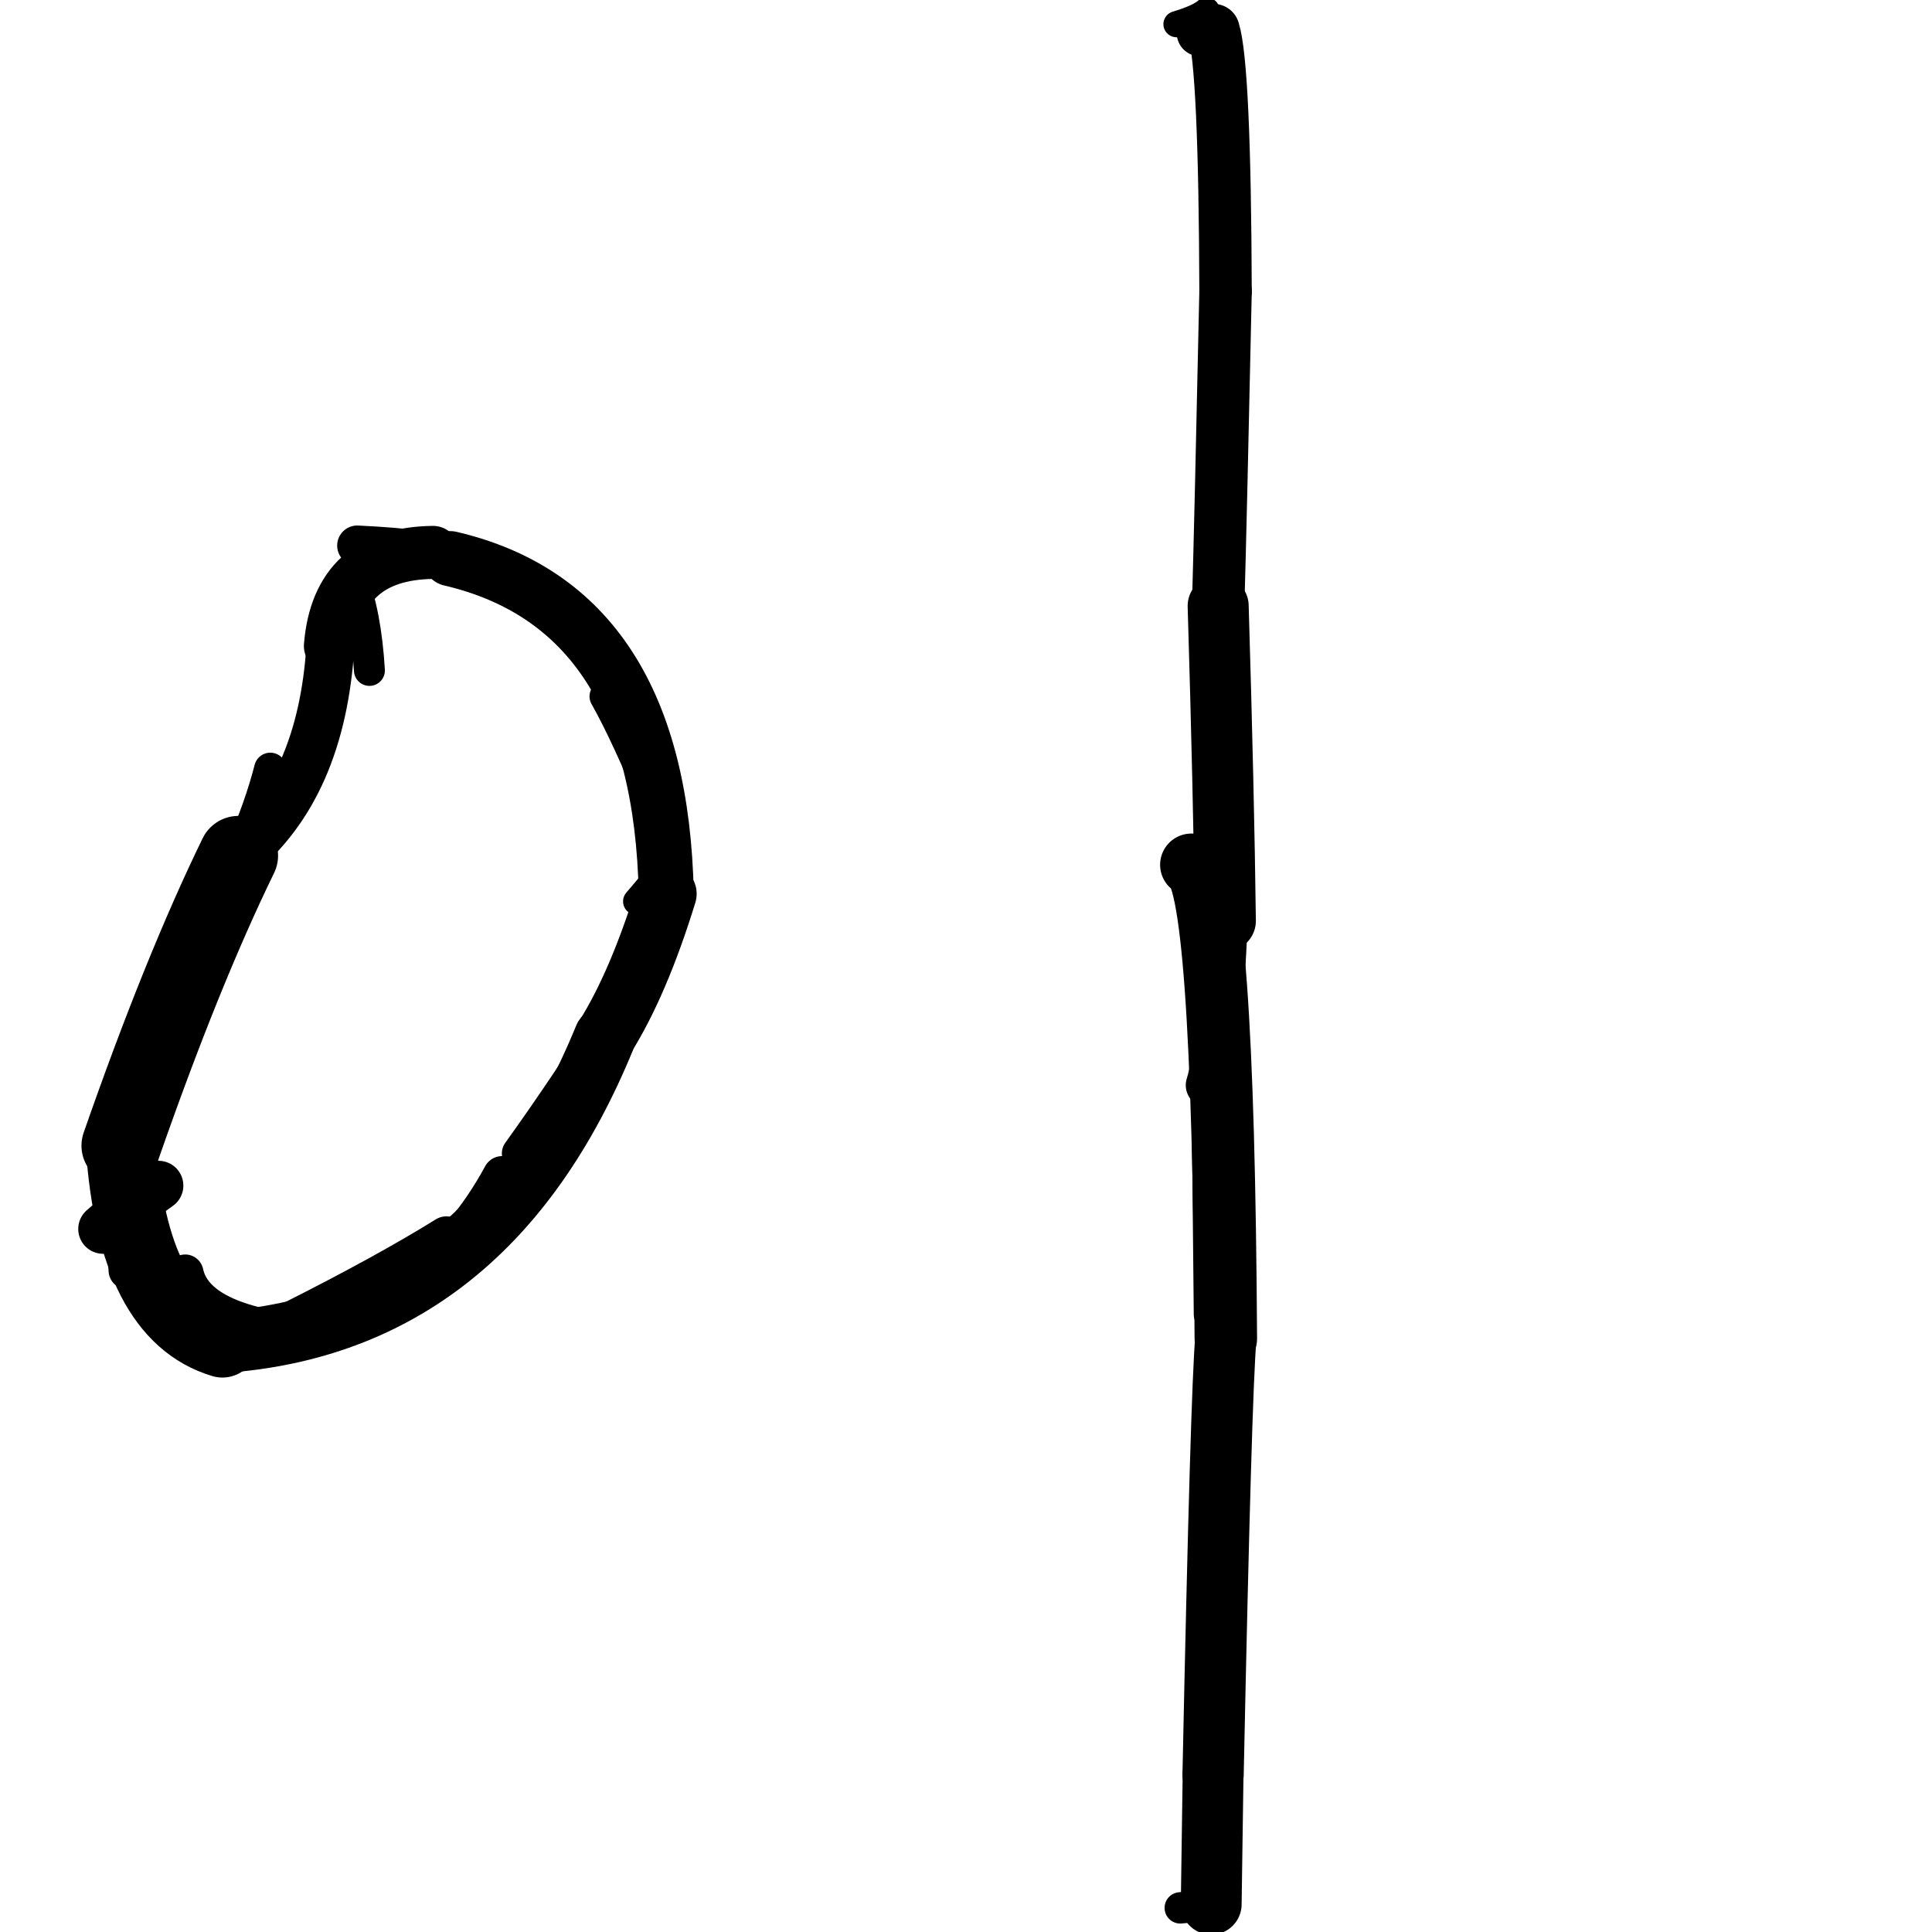 <?xml version="1.0" ?>
<svg height="140" width="140" xmlns="http://www.w3.org/2000/svg">
  <path d="M 31.374, 40.029 Q 24.489, 40.122, 23.942, 46.809 " fill="none" id="curve_1" stroke="#000000" stroke-linecap="round" stroke-linejoin="round" stroke-width="3.843"/>
  <path d="M 23.942, 46.809 Q 23.303, 57.047, 17.273, 62.002 " fill="none" id="curve_1" stroke="#000000" stroke-linecap="round" stroke-linejoin="round" stroke-width="3.475"/>
  <path d="M 17.273, 62.002 Q 13.169, 70.425, 8.781, 83.019 " fill="none" id="curve_1" stroke="#000000" stroke-linecap="round" stroke-linejoin="round" stroke-width="5.755"/>
  <path d="M 8.781, 83.019 Q 9.618, 95.304, 16.117, 97.253 " fill="none" id="curve_1" stroke="#000000" stroke-linecap="round" stroke-linejoin="round" stroke-width="5.138"/>
  <path d="M 16.117, 97.253 Q 35.344, 95.892, 43.821, 75.179 " fill="none" id="curve_1" stroke="#000000" stroke-linecap="round" stroke-linejoin="round" stroke-width="4.482"/>
  <path d="M 43.821, 75.179 Q 46.273, 71.28, 48.279, 64.768 " fill="none" id="curve_1" stroke="#000000" stroke-linecap="round" stroke-linejoin="round" stroke-width="4.406"/>
  <path d="M 48.279, 64.768 Q 47.853, 44.026, 32.624, 40.48 " fill="none" id="curve_1" stroke="#000000" stroke-linecap="round" stroke-linejoin="round" stroke-width="3.989"/>
  <path d="M 32.624, 40.48 Q 31.422, 39.798, 25.887, 39.535 " fill="none" id="curve_1" stroke="#000000" stroke-linecap="round" stroke-linejoin="round" stroke-width="2.909"/>
  <path d="M 14.539, 65.085 Q 12.71, 70.259, 9.941, 76.442 " fill="none" id="curve_2" stroke="#000000" stroke-linecap="round" stroke-linejoin="round" stroke-width="2.661"/>
  <path d="M 30.394, 92.243 Q 24.875, 93.673, 20.547, 96.999 " fill="none" id="curve_3" stroke="#000000" stroke-linecap="round" stroke-linejoin="round" stroke-width="3.239"/>
  <path d="M 20.547, 96.999 Q 31.27, 94.634, 36.387, 85.172 " fill="none" id="curve_3" stroke="#000000" stroke-linecap="round" stroke-linejoin="round" stroke-width="2.795"/>
  <path d="M 86.33, 62.666 Q 88.633, 63.225, 88.828, 97.002 " fill="none" id="curve_4" stroke="#000000" stroke-linecap="round" stroke-linejoin="round" stroke-width="4.528"/>
  <path d="M 88.828, 97.002 Q 88.484, 100.796, 87.905, 128.585 " fill="none" id="curve_4" stroke="#000000" stroke-linecap="round" stroke-linejoin="round" stroke-width="4.438"/>
  <path d="M 87.905, 128.585 Q 87.843, 132.594, 87.769, 137.989 " fill="none" id="curve_4" stroke="#000000" stroke-linecap="round" stroke-linejoin="round" stroke-width="4.407"/>
  <path d="M 87.769, 137.989 Q 86.93, 138.131, 85.526, 138.251 " fill="none" id="curve_4" stroke="#000000" stroke-linecap="round" stroke-linejoin="round" stroke-width="2.273"/>
  <path d="M 87.714, 95.25 Q 87.647, 89.151, 87.548, 78.637 " fill="none" id="curve_6" stroke="#000000" stroke-linecap="round" stroke-linejoin="round" stroke-width="2.418"/>
  <path d="M 87.548, 78.637 Q 88.4, 75.908, 88.794, 66.731 " fill="none" id="curve_6" stroke="#000000" stroke-linecap="round" stroke-linejoin="round" stroke-width="3.246"/>
  <path d="M 88.794, 66.731 Q 88.682, 57.535, 88.273, 43.908 " fill="none" id="curve_6" stroke="#000000" stroke-linecap="round" stroke-linejoin="round" stroke-width="4.422"/>
  <path d="M 88.273, 43.908 Q 88.454, 37.619, 88.808, 21.116 " fill="none" id="curve_6" stroke="#000000" stroke-linecap="round" stroke-linejoin="round" stroke-width="3.8"/>
  <path d="M 88.808, 21.116 Q 88.756, 4.796, 87.936, 2.179 " fill="none" id="curve_6" stroke="#000000" stroke-linecap="round" stroke-linejoin="round" stroke-width="3.799"/>
  <path d="M 87.936, 2.179 Q 87.495, 2.266, 86.969, 2.377 " fill="none" id="curve_6" stroke="#000000" stroke-linecap="round" stroke-linejoin="round" stroke-width="3.407"/>
  <path d="M 89.242, 78.534 Q 88.899, 72.215, 88.003, 67.62 " fill="none" id="curve_9" stroke="#000000" stroke-linecap="round" stroke-linejoin="round" stroke-width="2.052"/>
  <path d="M 87.799, 54.004 Q 87.784, 57.712, 87.752, 61.298 " fill="none" id="curve_10" stroke="#000000" stroke-linecap="round" stroke-linejoin="round" stroke-width="2.463"/>
  <path d="M 26.77, 48.581 Q 26.52, 44.431, 25.486, 41.857 " fill="none" id="curve_13" stroke="#000000" stroke-linecap="round" stroke-linejoin="round" stroke-width="2.242"/>
  <path d="M 19.587, 55.712 Q 18.122, 61.384, 14.35, 67.475 " fill="none" id="curve_14" stroke="#000000" stroke-linecap="round" stroke-linejoin="round" stroke-width="2.341"/>
  <path d="M 8.907, 87.363 Q 9.031, 88.963, 9.239, 92.06 " fill="none" id="curve_16" stroke="#000000" stroke-linecap="round" stroke-linejoin="round" stroke-width="2.742"/>
  <path d="M 9.941, 87.324 Q 9.445, 87.576, 8.794, 88.222 " fill="none" id="curve_24" stroke="#000000" stroke-linecap="round" stroke-linejoin="round" stroke-width="3.526"/>
  <path d="M 32.346, 89.594 Q 28.021, 92.283, 21.189, 95.721 " fill="none" id="curve_39" stroke="#000000" stroke-linecap="round" stroke-linejoin="round" stroke-width="2.906"/>
  <path d="M 7.468, 89.056 Q 9.229, 87.513, 11.488, 85.914 " fill="none" id="curve_40" stroke="#000000" stroke-linecap="round" stroke-linejoin="round" stroke-width="3.597"/>
  <path d="M 43.84, 50.461 Q 45.463, 53.348, 47.598, 58.603 " fill="none" id="curve_56" stroke="#000000" stroke-linecap="round" stroke-linejoin="round" stroke-width="2.244"/>
  <path d="M 44.392, 73.48 Q 41.559, 78.132, 37.66, 83.575 " fill="none" id="curve_86" stroke="#000000" stroke-linecap="round" stroke-linejoin="round" stroke-width="2.587"/>
  <path d="M 13.42, 92.229 Q 14.198, 95.88, 22.423, 96.654 " fill="none" id="curve_88" stroke="#000000" stroke-linecap="round" stroke-linejoin="round" stroke-width="2.65"/>
  <path d="M 87.436, 0.766 Q 86.856, 1.274, 85.253, 1.752 " fill="none" id="curve_105" stroke="#000000" stroke-linecap="round" stroke-linejoin="round" stroke-width="1.895"/>
  <path d="M 46.129, 65.32 Q 46.664, 64.698, 47.59, 63.583 " fill="none" id="curve_133" stroke="#000000" stroke-linecap="round" stroke-linejoin="round" stroke-width="1.958"/>
</svg>
